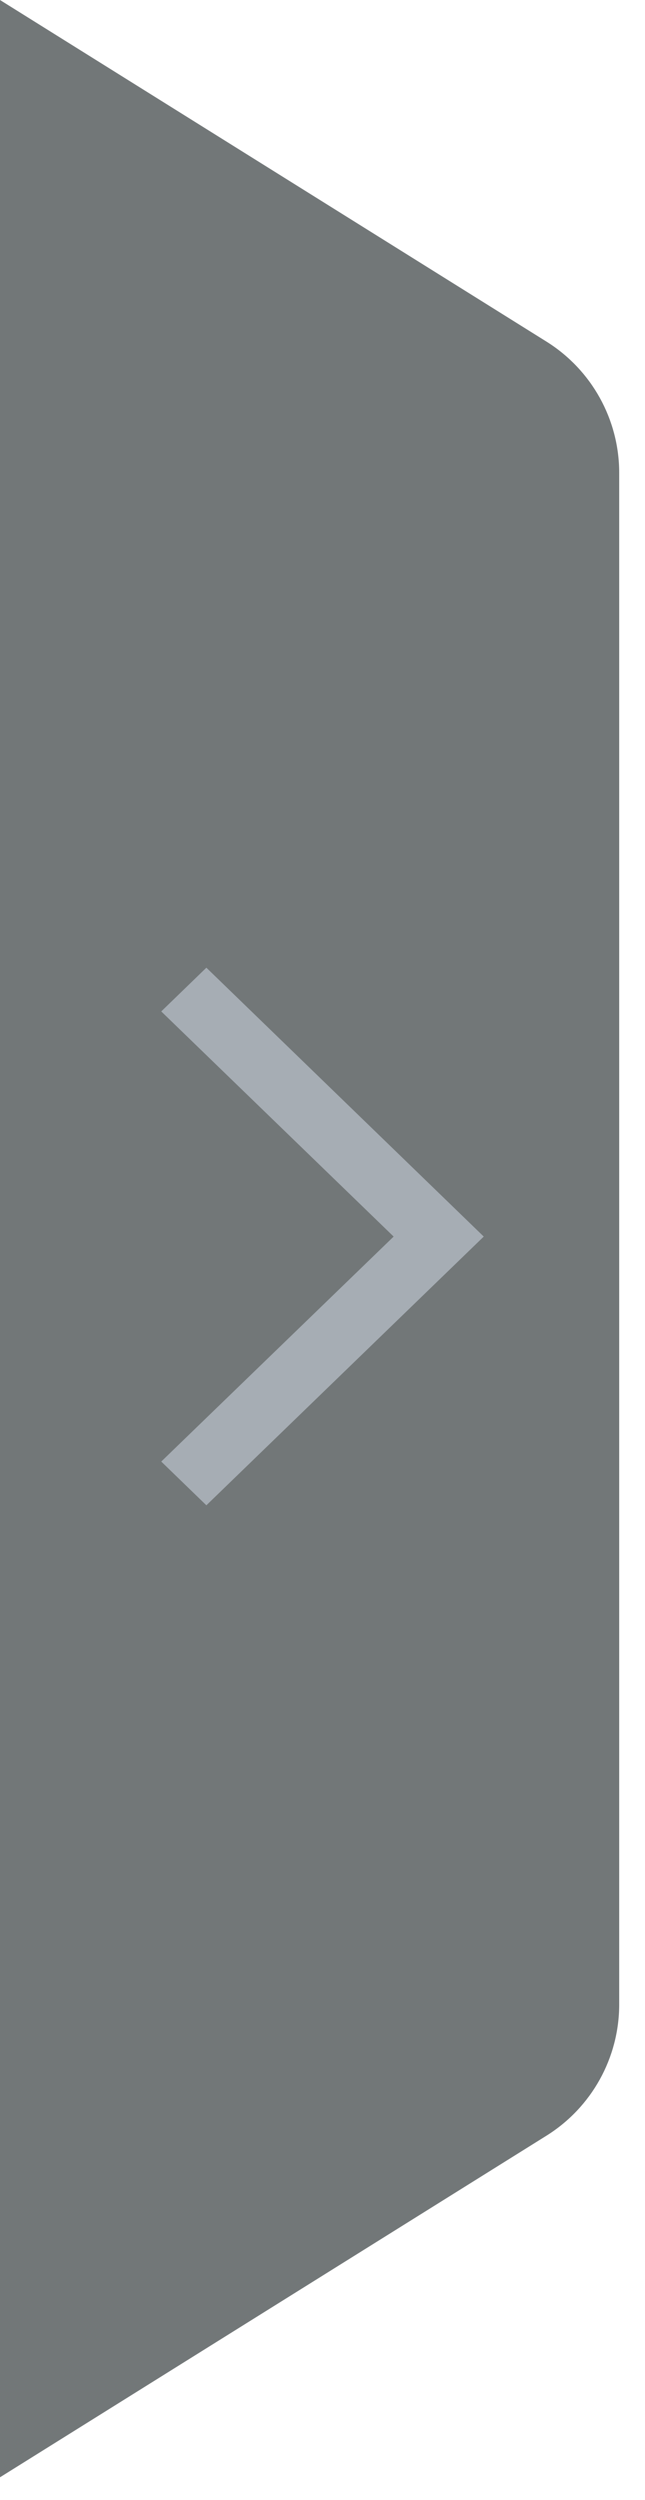 <?xml version="1.0" encoding="UTF-8"?>
<svg width="24px" height="93px" viewBox="0 0 24 93" version="1.1" xmlns="http://www.w3.org/2000/svg" xmlns:xlink="http://www.w3.org/1999/xlink">
    <title>编组-11</title>
    <g id="Page-1" stroke="none" stroke-width="1" fill="none" fill-rule="evenodd">
        <g id="编组-11" fill-rule="nonzero">
            <path d="M0,0 L20.333,12.708 C22.017,13.761 23.04,15.606 23.04,17.592 L23.04,74.568 C23.04,76.554 22.017,78.399 20.333,79.452 L0,92.16 L0,92.16 L0,0 Z" id="Rectangle-8" fill-opacity="0.6" fill="#141D1F"></path>
            <polygon id="路径" fill="#A6ADB4" transform="translate(12, 46) rotate(180) translate(-12, -46) " points="16.321 56 6 45.997 16.321 36 18 37.627 9.353 45.997 18 54.373"></polygon>
        </g>
    </g>
</svg>
